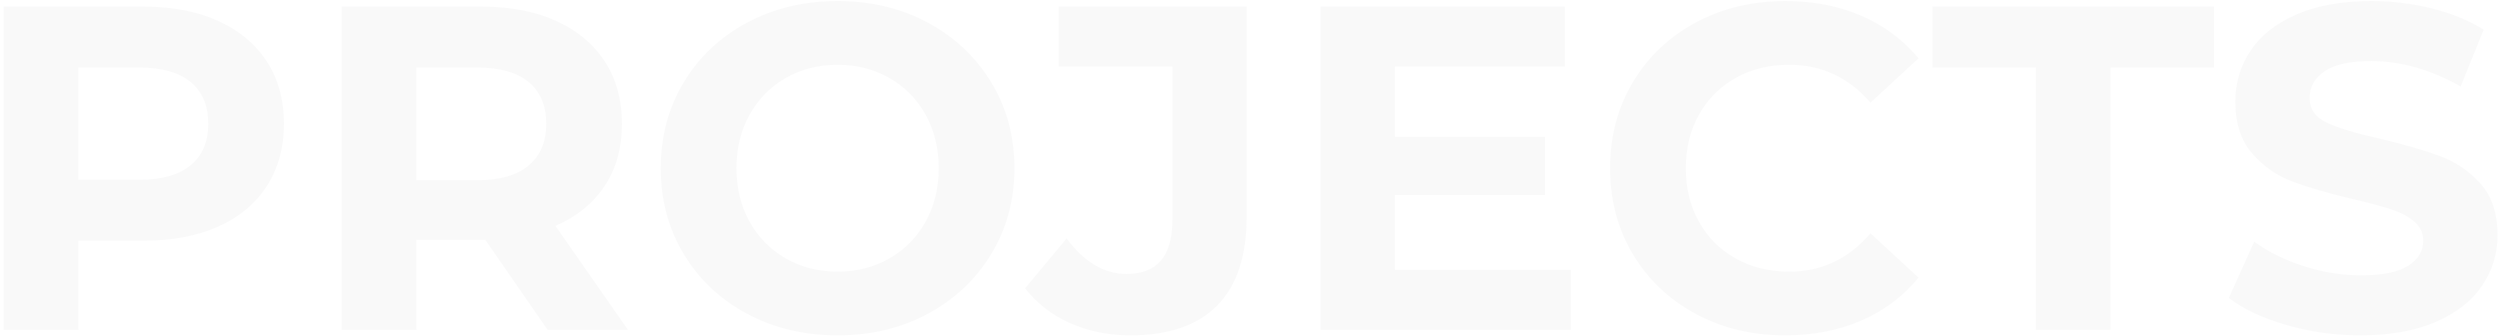 <svg width="758" height="102" viewBox="0 0 758 102" fill="none" xmlns="http://www.w3.org/2000/svg">
<g clip-path="url(#clip0_2_16)">
<g opacity="0.03">
<path d="M43.54 2C52.22 2 59.757 3.447 66.15 6.34C72.543 9.233 77.467 13.34 80.92 18.66C84.373 23.98 86.1 30.28 86.1 37.56C86.1 44.747 84.373 51.023 80.92 56.39C77.467 61.757 72.543 65.863 66.15 68.71C59.757 71.557 52.22 72.98 43.54 72.98H23.8V100H1.12V2H43.54ZM42.28 54.5C49.093 54.5 54.273 53.03 57.82 50.09C61.367 47.15 63.14 42.973 63.14 37.56C63.14 32.053 61.367 27.83 57.82 24.89C54.273 21.95 49.093 20.48 42.28 20.48H23.8V54.5H42.28ZM166.04 100L147.14 72.7H126.28V100H103.6V2H146.02C154.7 2 162.237 3.447 168.63 6.34C175.023 9.233 179.947 13.34 183.4 18.66C186.853 23.98 188.58 30.28 188.58 37.56C188.58 44.84 186.83 51.117 183.33 56.39C179.83 61.663 174.86 65.7 168.42 68.5L190.4 100H166.04ZM165.62 37.56C165.62 32.053 163.847 27.83 160.3 24.89C156.753 21.95 151.573 20.48 144.76 20.48H126.28V54.64H144.76C151.573 54.64 156.753 53.147 160.3 50.16C163.847 47.173 165.62 42.973 165.62 37.56ZM253.96 101.68C243.787 101.68 234.617 99.487 226.45 95.1C218.283 90.713 211.89 84.67 207.27 76.97C202.65 69.27 200.34 60.613 200.34 51C200.34 41.387 202.65 32.73 207.27 25.03C211.89 17.33 218.283 11.287 226.45 6.9C234.617 2.513 243.787 0.32 253.96 0.32C264.133 0.32 273.28 2.513 281.4 6.9C289.52 11.287 295.913 17.33 300.58 25.03C305.247 32.73 307.58 41.387 307.58 51C307.58 60.613 305.247 69.27 300.58 76.97C295.913 84.67 289.52 90.713 281.4 95.1C273.28 99.487 264.133 101.68 253.96 101.68ZM253.96 82.36C259.747 82.36 264.973 81.03 269.64 78.37C274.307 75.71 277.97 72 280.63 67.24C283.29 62.48 284.62 57.067 284.62 51C284.62 44.933 283.29 39.52 280.63 34.76C277.97 30 274.307 26.29 269.64 23.63C264.973 20.97 259.747 19.64 253.96 19.64C248.173 19.64 242.947 20.97 238.28 23.63C233.613 26.29 229.95 30 227.29 34.76C224.63 39.52 223.3 44.933 223.3 51C223.3 57.067 224.63 62.48 227.29 67.24C229.95 72 233.613 75.71 238.28 78.37C242.947 81.03 248.173 82.36 253.96 82.36ZM342.72 101.68C336.093 101.68 330.003 100.443 324.45 97.97C318.897 95.497 314.347 91.973 310.8 87.4L323.4 72.28C328.72 79.467 334.787 83.06 341.6 83.06C350.84 83.06 355.46 77.647 355.46 66.82V20.2H321.02V2H378V65.56C378 77.6 375.013 86.63 369.04 92.65C363.067 98.67 354.293 101.68 342.72 101.68ZM476.28 81.8V100H400.4V2H474.46V20.2H422.94V41.48H468.44V59.12H422.94V81.8H476.28ZM541.24 101.68C531.253 101.68 522.223 99.51 514.15 95.17C506.077 90.83 499.73 84.81 495.11 77.11C490.49 69.41 488.18 60.707 488.18 51C488.18 41.293 490.49 32.59 495.11 24.89C499.73 17.19 506.077 11.17 514.15 6.83C522.223 2.49 531.3 0.32 541.38 0.32C549.873 0.32 557.55 1.813 564.41 4.8C571.27 7.787 577.033 12.08 581.7 17.68L567.14 31.12C560.513 23.467 552.3 19.64 542.5 19.64C536.433 19.64 531.02 20.97 526.26 23.63C521.5 26.29 517.79 30 515.13 34.76C512.47 39.52 511.14 44.933 511.14 51C511.14 57.067 512.47 62.48 515.13 67.24C517.79 72 521.5 75.71 526.26 78.37C531.02 81.03 536.433 82.36 542.5 82.36C552.3 82.36 560.513 78.487 567.14 70.74L581.7 84.18C577.033 89.873 571.247 94.213 564.34 97.2C557.433 100.187 549.733 101.68 541.24 101.68ZM617.26 20.48H585.9V2H671.3V20.48H639.94V100H617.26V20.48ZM715.68 101.68C707.933 101.68 700.443 100.63 693.21 98.53C685.977 96.43 680.167 93.7 675.78 90.34L683.48 73.26C687.68 76.34 692.673 78.813 698.46 80.68C704.247 82.547 710.033 83.48 715.82 83.48C722.26 83.48 727.02 82.523 730.1 80.61C733.18 78.697 734.72 76.153 734.72 72.98C734.72 70.647 733.81 68.71 731.99 67.17C730.17 65.63 727.837 64.393 724.99 63.46C722.143 62.527 718.293 61.5 713.44 60.38C705.973 58.607 699.86 56.833 695.1 55.06C690.34 53.287 686.257 50.44 682.85 46.52C679.443 42.6 677.74 37.373 677.74 30.84C677.74 25.147 679.28 19.99 682.36 15.37C685.44 10.75 690.083 7.087 696.29 4.38C702.497 1.673 710.08 0.32 719.04 0.32C725.293 0.32 731.407 1.067 737.38 2.56C743.353 4.053 748.58 6.2 753.06 9L746.06 26.22C737.007 21.087 727.953 18.52 718.9 18.52C712.553 18.52 707.863 19.547 704.83 21.6C701.797 23.653 700.28 26.36 700.28 29.72C700.28 33.08 702.03 35.577 705.53 37.21C709.03 38.843 714.373 40.453 721.56 42.04C729.027 43.813 735.14 45.587 739.9 47.36C744.66 49.133 748.743 51.933 752.15 55.76C755.557 59.587 757.26 64.767 757.26 71.3C757.26 76.9 755.697 82.01 752.57 86.63C749.443 91.25 744.753 94.913 738.5 97.62C732.247 100.327 724.64 101.68 715.68 101.68Z" fill="#262834"/>
</g>
</g>
<defs>
<clipPath id="clip0_2_16">
<rect width="757" height="102" fill="white" transform="translate(0.5)"/>
</clipPath>
</defs>
</svg>
